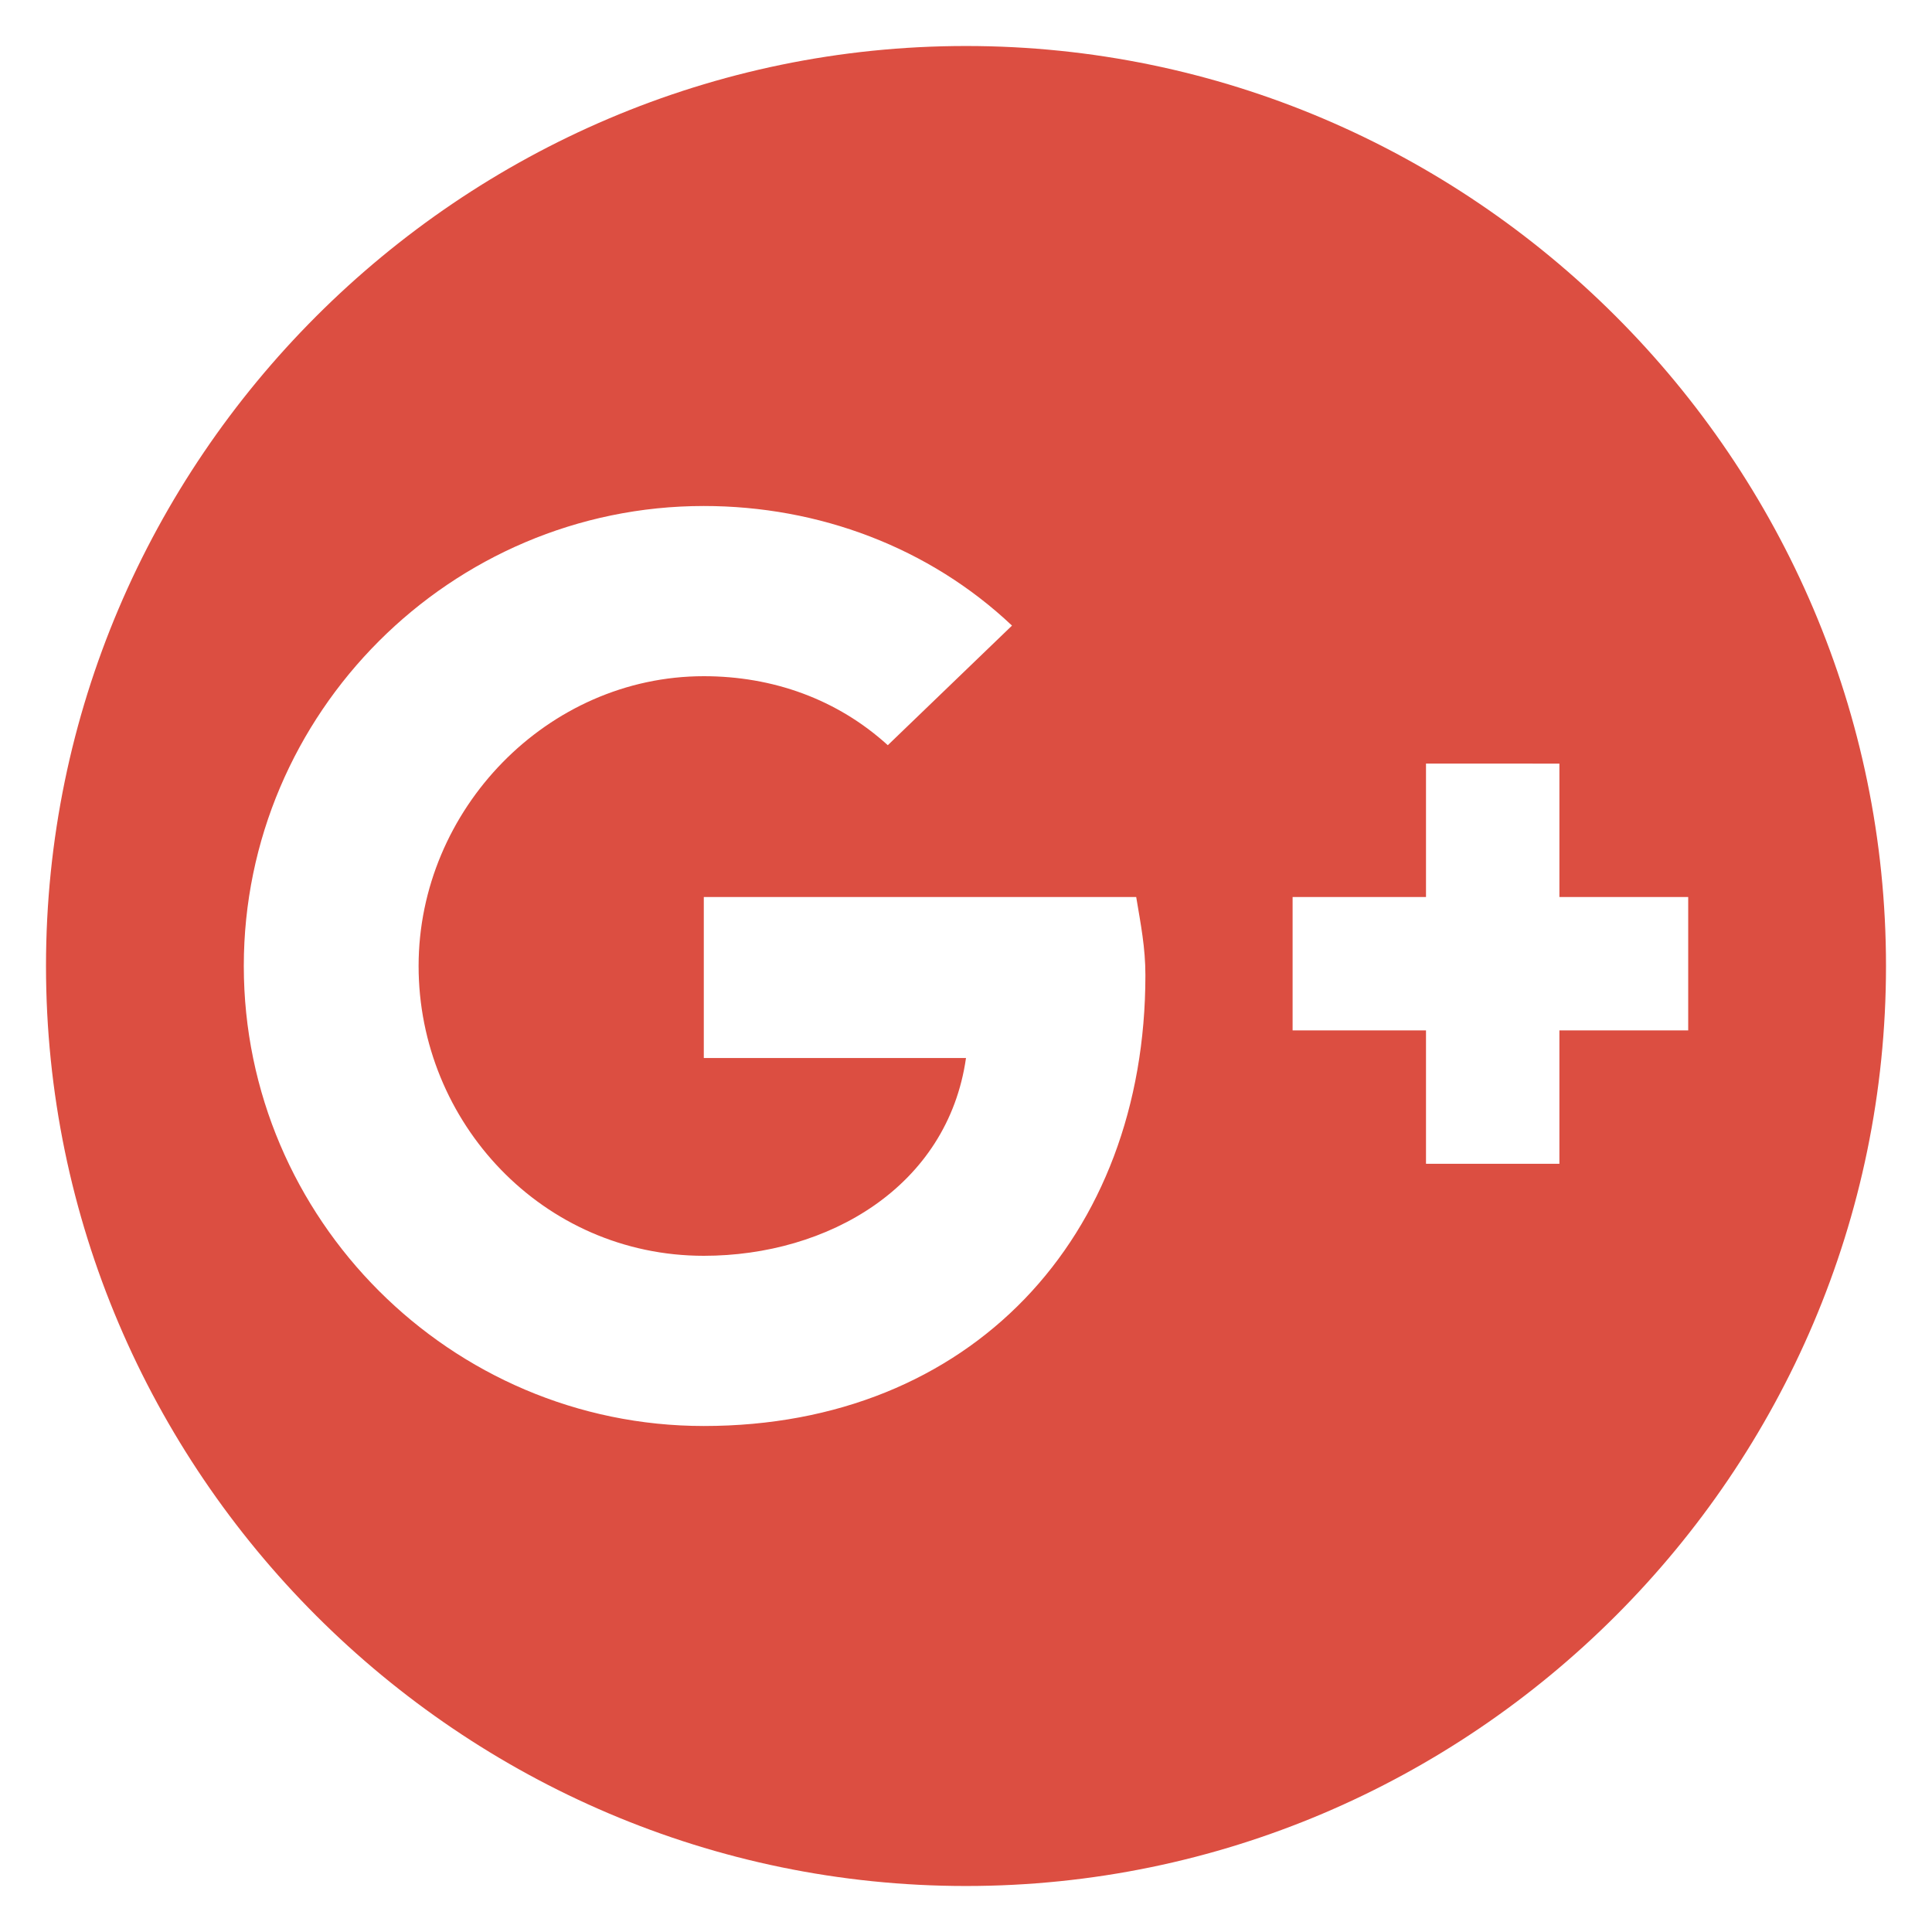 <svg id="google-plus" viewBox="0 0 42 42" xmlns="http://www.w3.org/2000/svg"> <style> .hst0{fill:#dc4e41}</style> <path class="hst0" d="M24.9 21.2c0-.6-.1-1.1-.2-1.7h-9.4V23H21c-.4 2.8-3 4.3-5.7 4.3-3.5 0-6.2-2.9-6.2-6.3s2.8-6.3 6.2-6.3c1.5 0 2.9.5 4 1.5l2.7-2.6c-1.8-1.7-4.2-2.6-6.7-2.6-5.5 0-10 4.5-10 10s4.5 10 10 10c5.8 0 9.6-4.1 9.6-9.8zm9 1.2h2.8v-2.9h-2.8v-2.9H31v2.9h-2.9v2.9H31v2.9h2.9v-2.9zM41 21c0 11-9 20-20 20S1 32 1 21 10 1 21 1s20 9 20 20z"/> </svg>